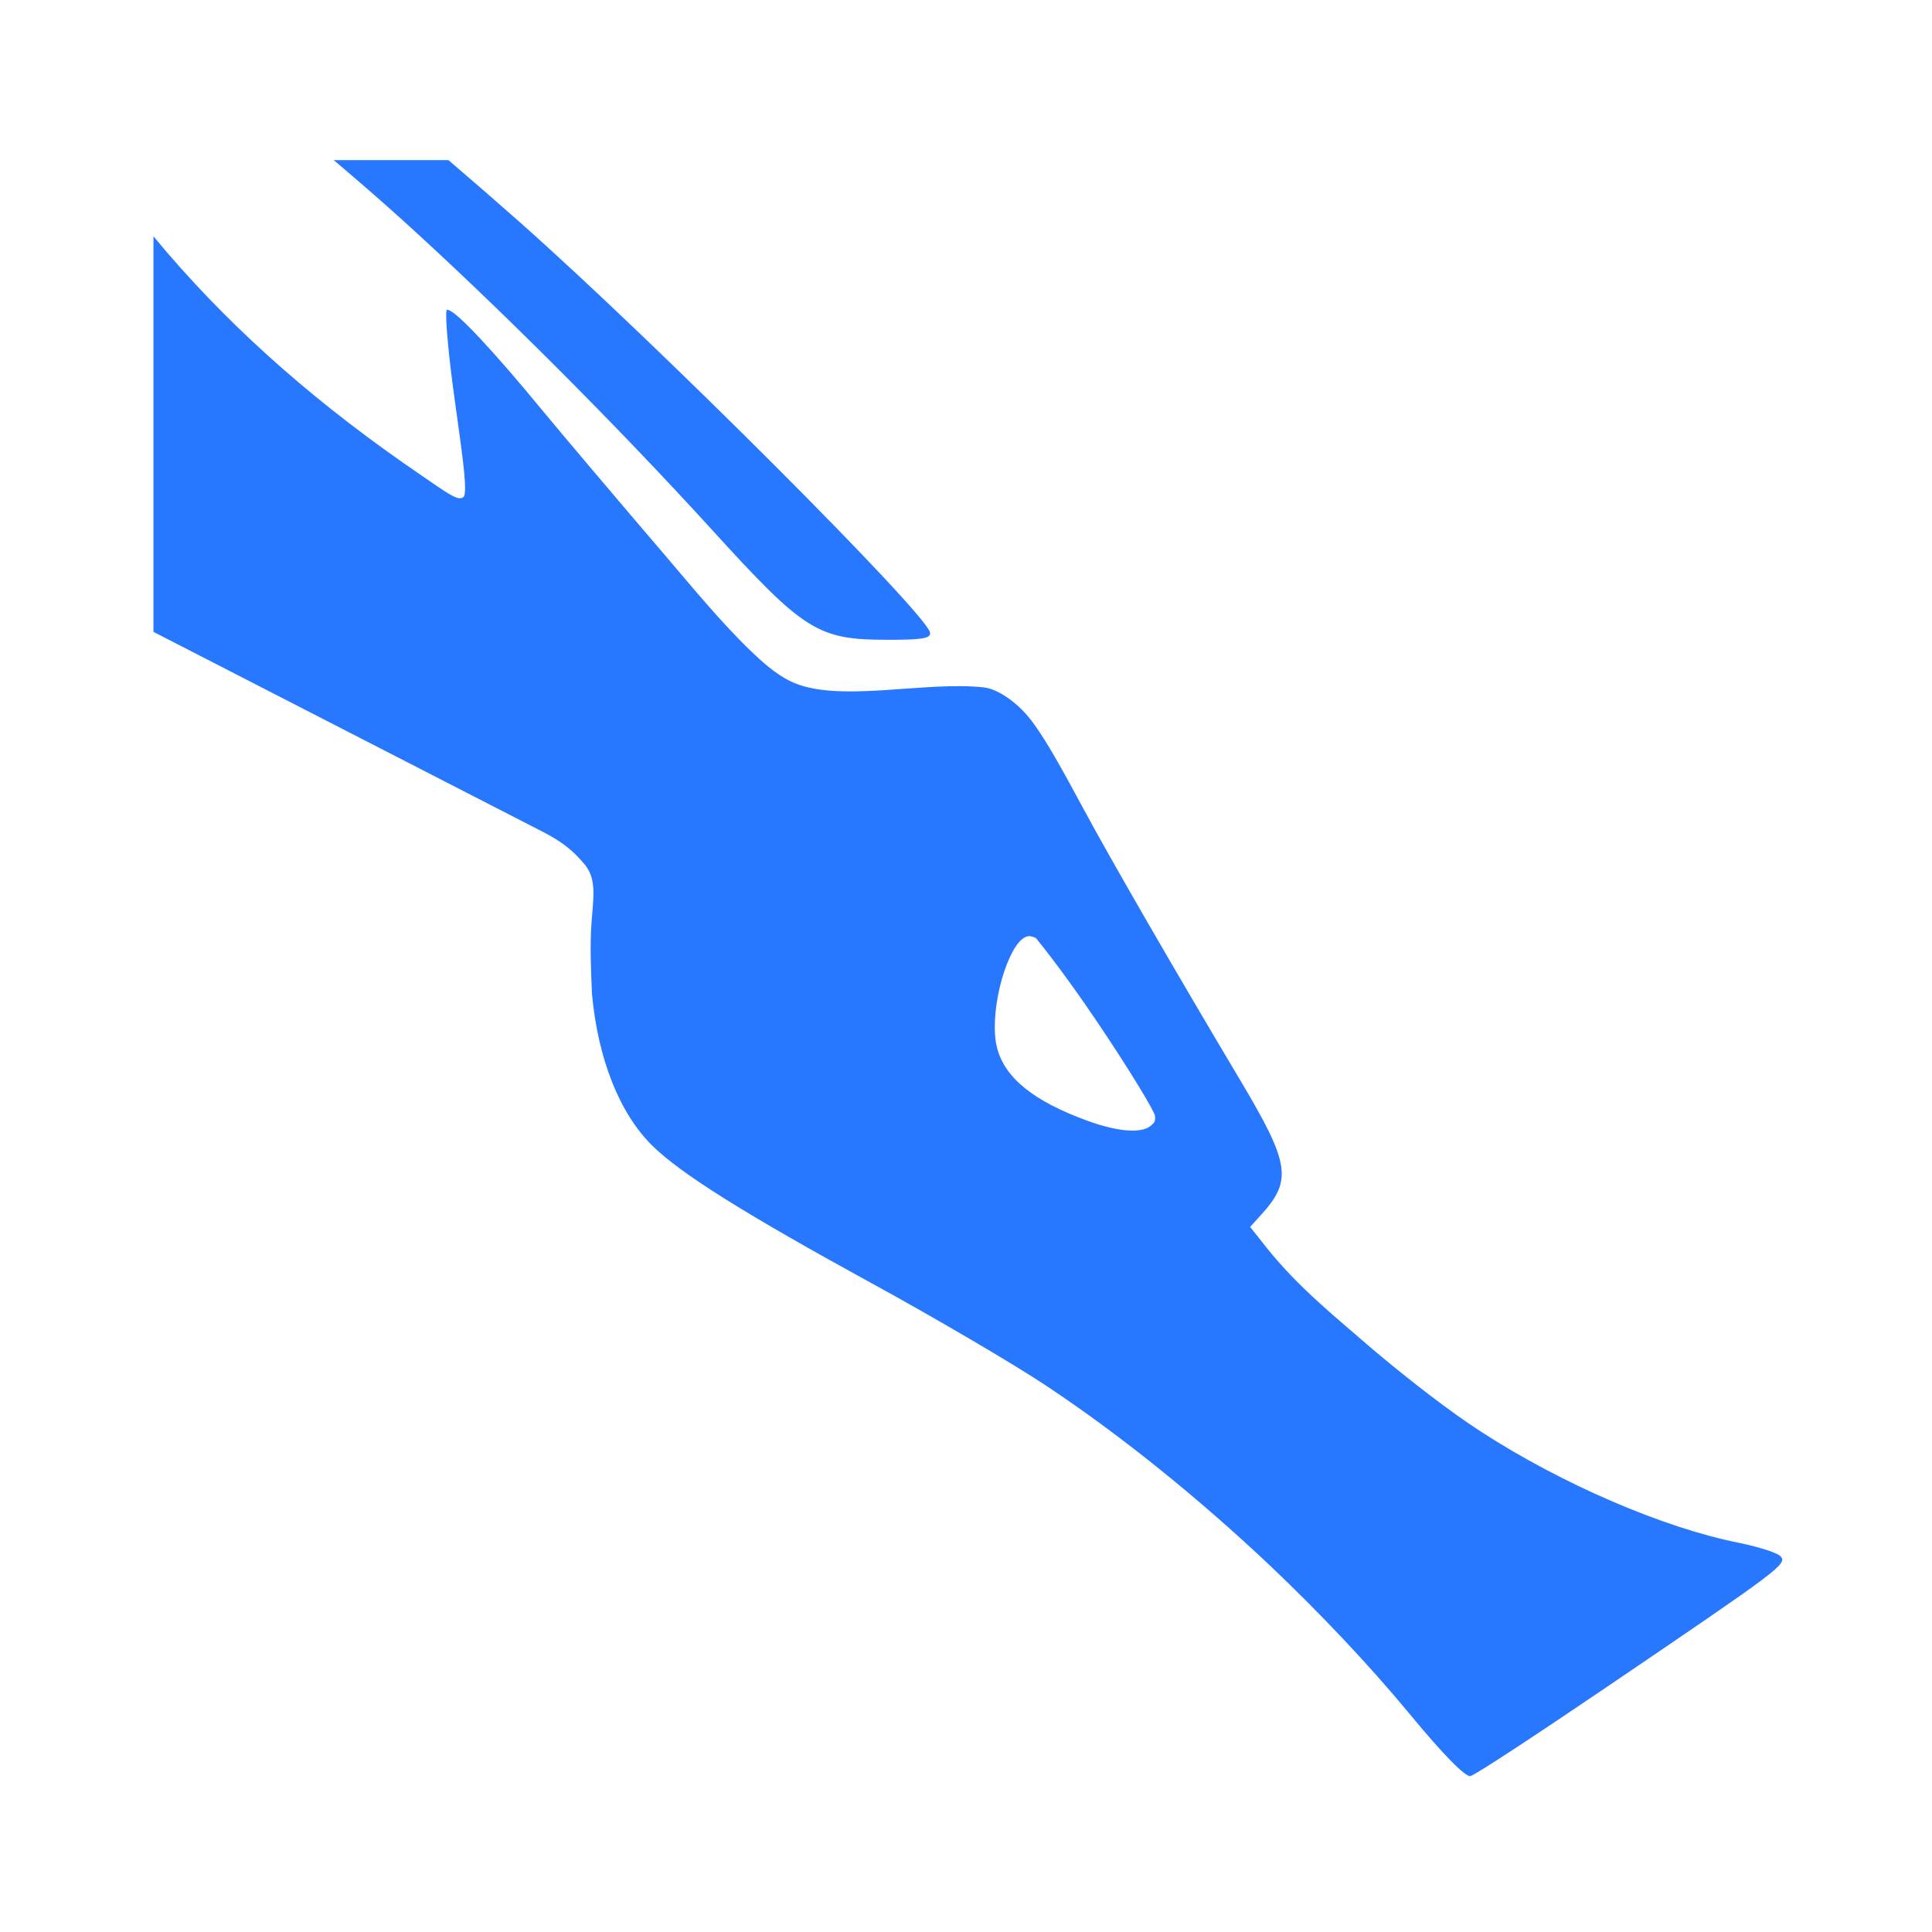 <svg xmlns="http://www.w3.org/2000/svg" viewBox="0 0 512 512" role="img" aria-labelledby="title">
  <title id="title">Kali Linux dragon logo</title>
  <g transform="matrix(3.78 0 0 3.78 -3.496 -612.19)">
    <path transform="matrix(.233 0 0 .233 8.202 169.74)" d="m69.184 14.77c6.745 5.705 13.729 11.741 20.234 17.621 29.037 26.247 64.943 62.164 93.586 93.617 27.831 30.562 31.815 33.067 52.729 33.092 10.659 0.017 13.276-0.442 12.861-2.238-1.4-6.07-82.582-87.246-123.49-123.48-7.088-6.278-14.351-12.576-21.396-18.613zm-54.24 22.906v119.04l117.33 60.256c4.994 2.579 8.622 5.167 12.324 9.604 3.703 4.437 2.772 9.596 2.15 17.701-0.512 7.109-0.143 14.507 0.146 21.463 1.8 19.289 8.179 35.748 18.121 45.545 8.593 8.467 27.82 20.52 66.527 41.705 18.804 10.292 42.153 23.999 51.885 30.461 22.624 15.02 46.113 34.011 67.65 54.375 0.03 0.03 0.062 0.063 0.086 0.086 14.723 13.992 29.518 29.602 41.588 44.191 10.088 12.243 16.963 19.274 18.477 18.893 1.614-0.433 19.77-12.389 40.988-26.787 52.336-35.514 54.282-36.971 52.352-39.297-0.625-0.753-3.694-1.893-7.535-2.918-1.702-0.45-3.499-0.874-4.979-1.168-22.696-4.49-53.322-17.682-77.611-33.422-9.251-5.994-20.992-15.037-32.125-24.381-11.3-9.817-22.672-18.812-32.33-30.873l-5.064-6.393 3.215-3.533c9.561-10.505 8.804-15.438-6.229-40.666-19.697-33.056-39.186-66.805-47.246-81.812-6.591-12.273-10.931-19.915-14.516-24.939-2.743-3.844-5.135-6.024-7.57-7.83-2.153-1.597-5.157-3.236-7.525-3.518-17.985-2.14-44.548 4.997-58.572-1.943-4.57-2.262-8.723-6.092-11.893-9.137-9.086-8.776-17.802-19.445-24.807-27.637-15.374-17.979-32.42-38.118-37.879-44.748-14.672-17.826-25.508-29.394-28.162-30.105-0.634-0.171-0.582-0.211-0.67 0.615-0.275 2.598 0.721 13.441 2.453 25.914 2.293 16.516 3.51 24.99 3.103 28.391-0.12 1.008-0.134 1.242-0.748 1.549-1.711 0.855-5.228-1.907-12.104-6.584-30.647-20.851-55.447-42.544-76.553-66.996-0.892-1.07-2.82-3.342-3.436-4.09-0.29-0.353-0.557-0.668-0.844-1.016zm263.4 210.59c0.636-0.021 1.278 0.211 2.121 0.566 6.784 8.364 13.552 18.004 18.396 25.168 9.547 14.145 17.282 26.912 17.439 28.357 0.219 2.003-0.531 2.216-0.846 2.57-2.41 2.718-9.495 2.499-19.168-0.992-16.452-5.939-25.238-13.014-27.535-22.166-2.436-9.706 2.274-28.161 7.508-32.535 0.82-0.667 1.448-0.946 2.084-0.969z" fill="#2777ff"/>
  </g>
</svg>
